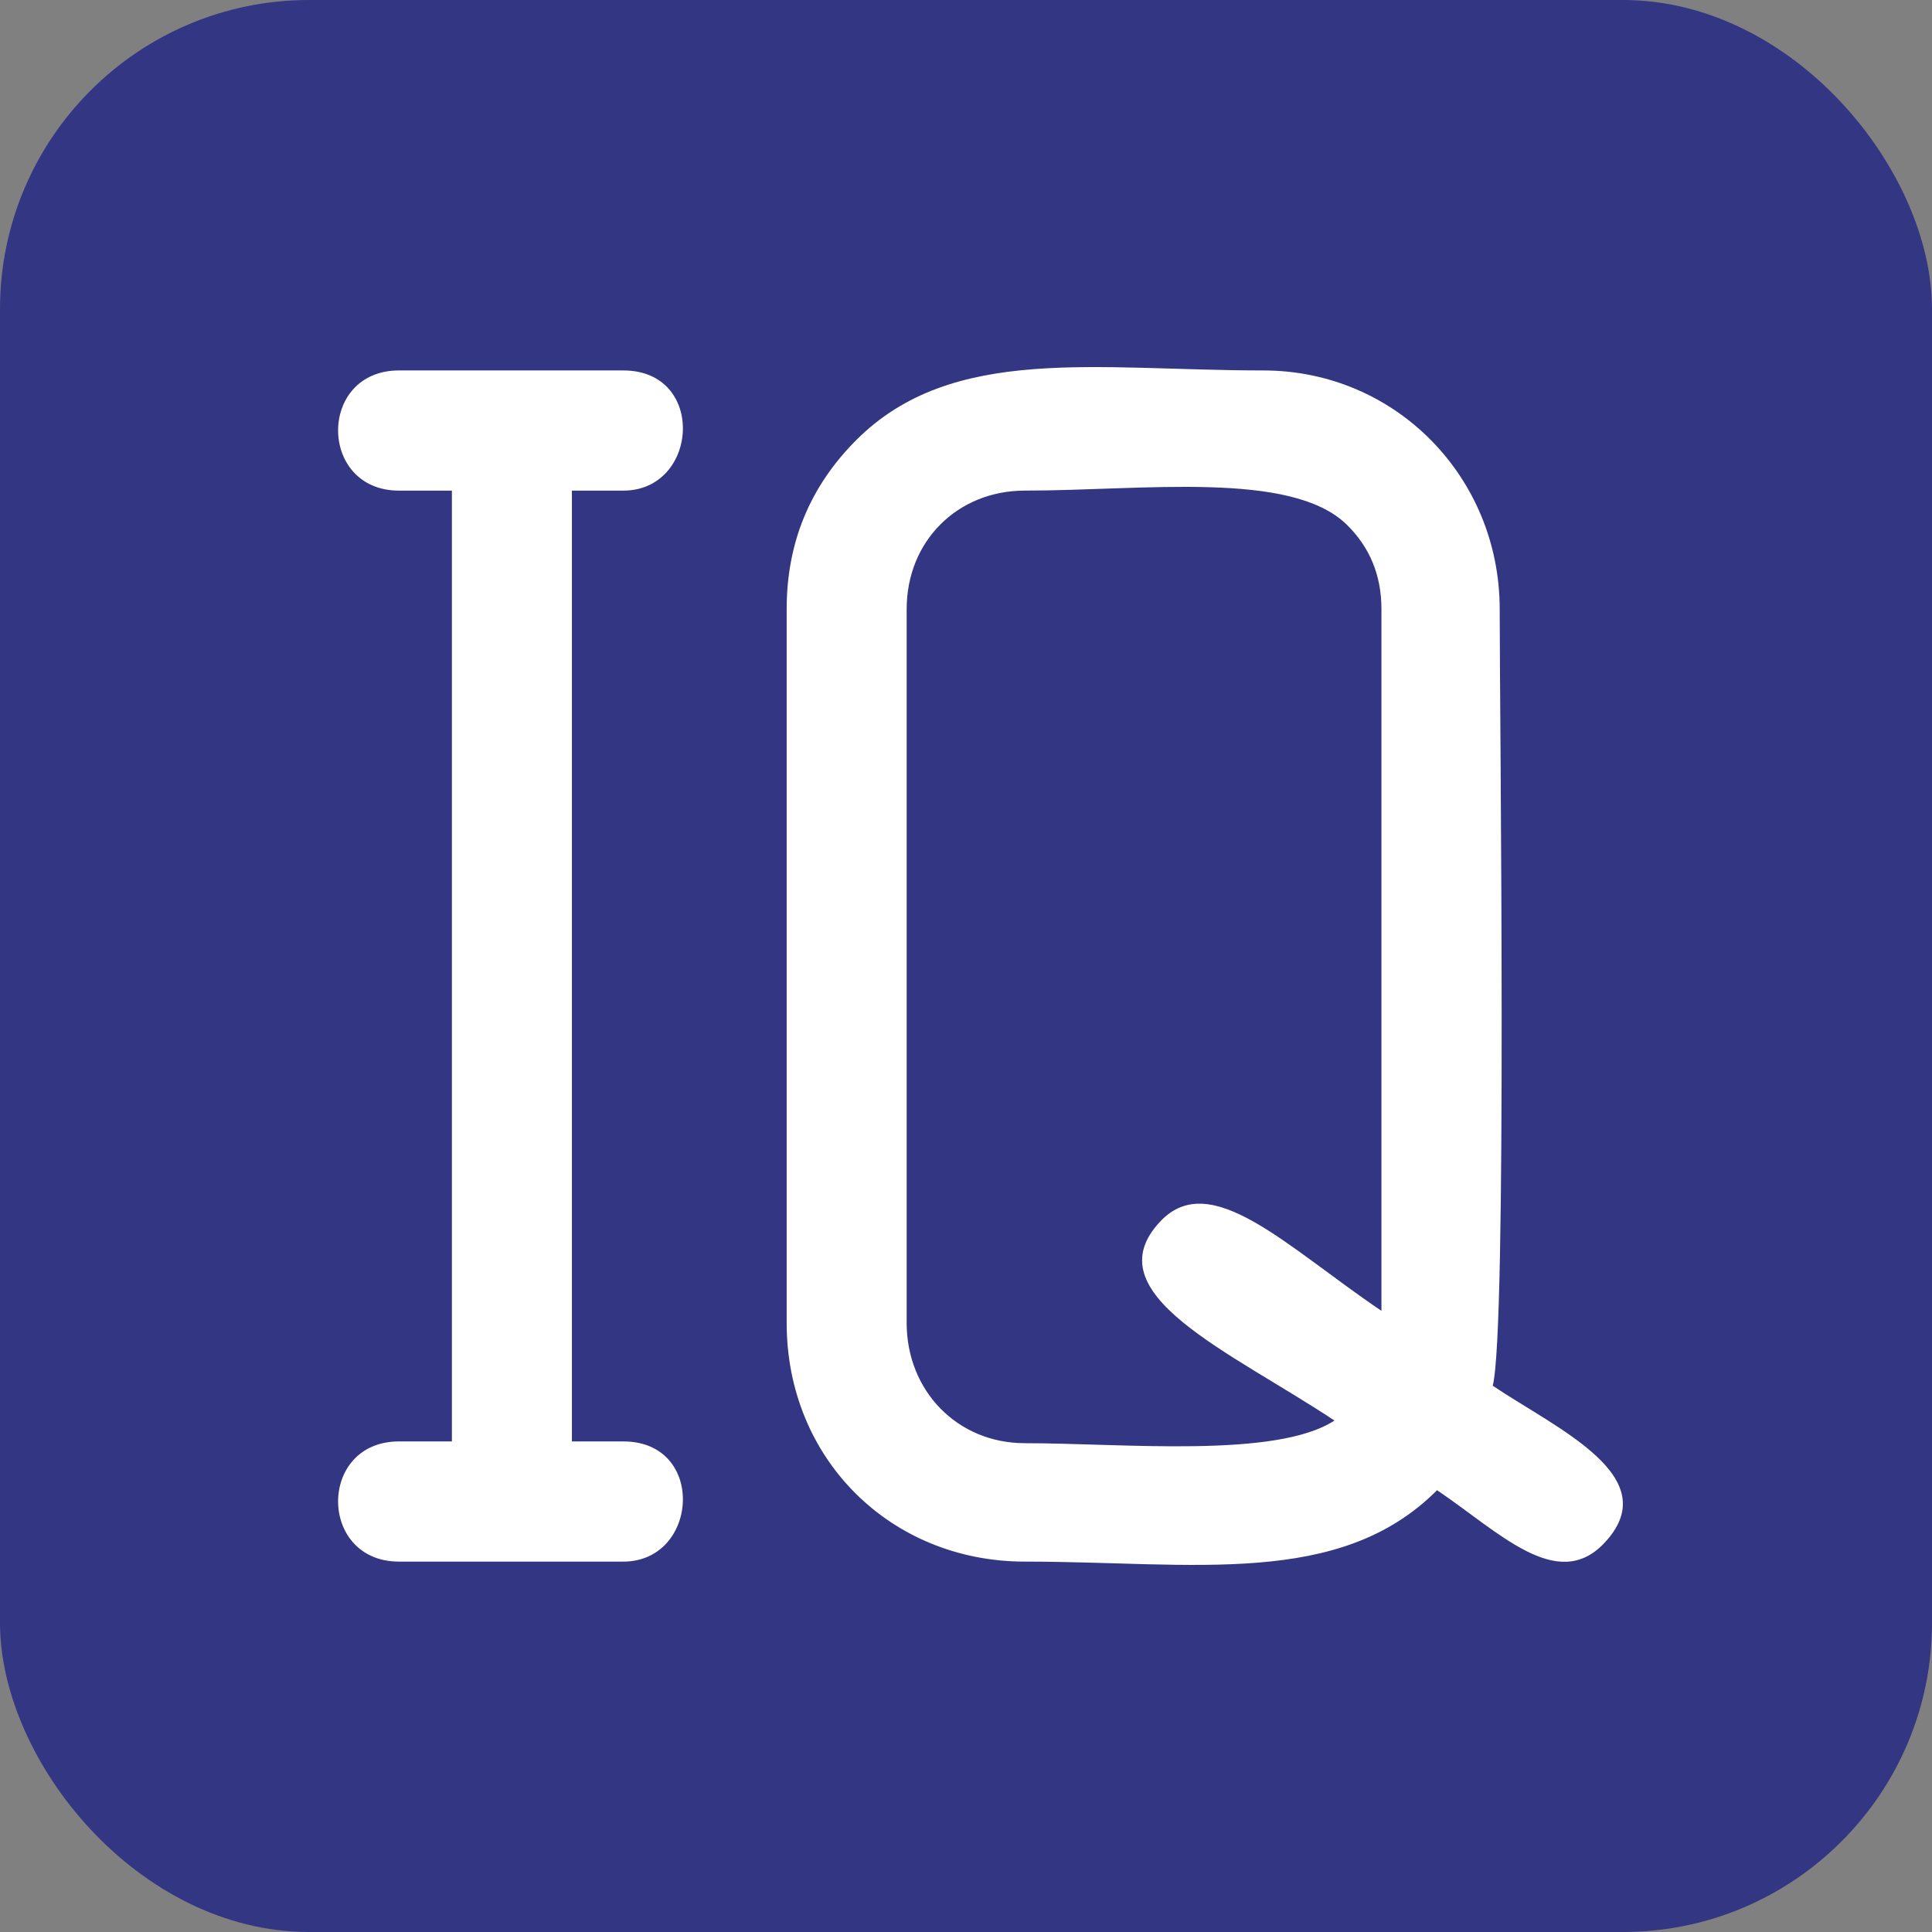 <svg width="200" height="200" viewBox="0 0 200 200" fill="none" xmlns="http://www.w3.org/2000/svg">
<rect x="0" y="0" width="200" height="200" fill="#808080" stroke="none"/>
<rect width="200" height="200" rx="32" fill="#333682"/>
<path fill-rule="evenodd" clip-rule="evenodd" d="M59.203 149.216V50.789H64.526C72.34 50.789 73.148 38.348 64.526 38.348H41.303C32.874 38.348 32.924 50.789 41.303 50.789H46.781V149.216H41.303C32.874 149.216 32.924 161.657 41.303 161.657H64.526C72.34 161.657 73.148 149.216 64.526 149.216H59.203ZM138.144 147.054C132.081 151.001 116.306 149.399 106.099 149.399C99.071 149.399 93.858 143.945 93.858 136.96V63.045C93.858 56.035 99.1 50.787 106.099 50.787C118.367 50.787 133.643 48.679 139.404 54.302C141.804 56.645 143.006 59.561 143.006 63.045V135.698C133.189 129.065 125.354 120.928 120.142 126.412C113.016 133.91 127.322 139.868 138.144 147.054ZM154.526 143.449C156.033 137.799 155.247 73.997 155.247 63.045C155.247 49.404 144.482 38.348 130.764 38.348C113.493 38.348 98.583 35.599 88.637 45.559C83.836 50.366 81.436 56.194 81.436 63.045V136.96C81.436 150.999 92.163 161.657 106.099 161.657C123.527 161.657 138.627 164.419 148.766 154.265C155.17 158.582 161.181 164.881 166.049 159.764C172.577 152.901 161.177 147.928 154.526 143.449Z" fill="white"/>
</svg>
